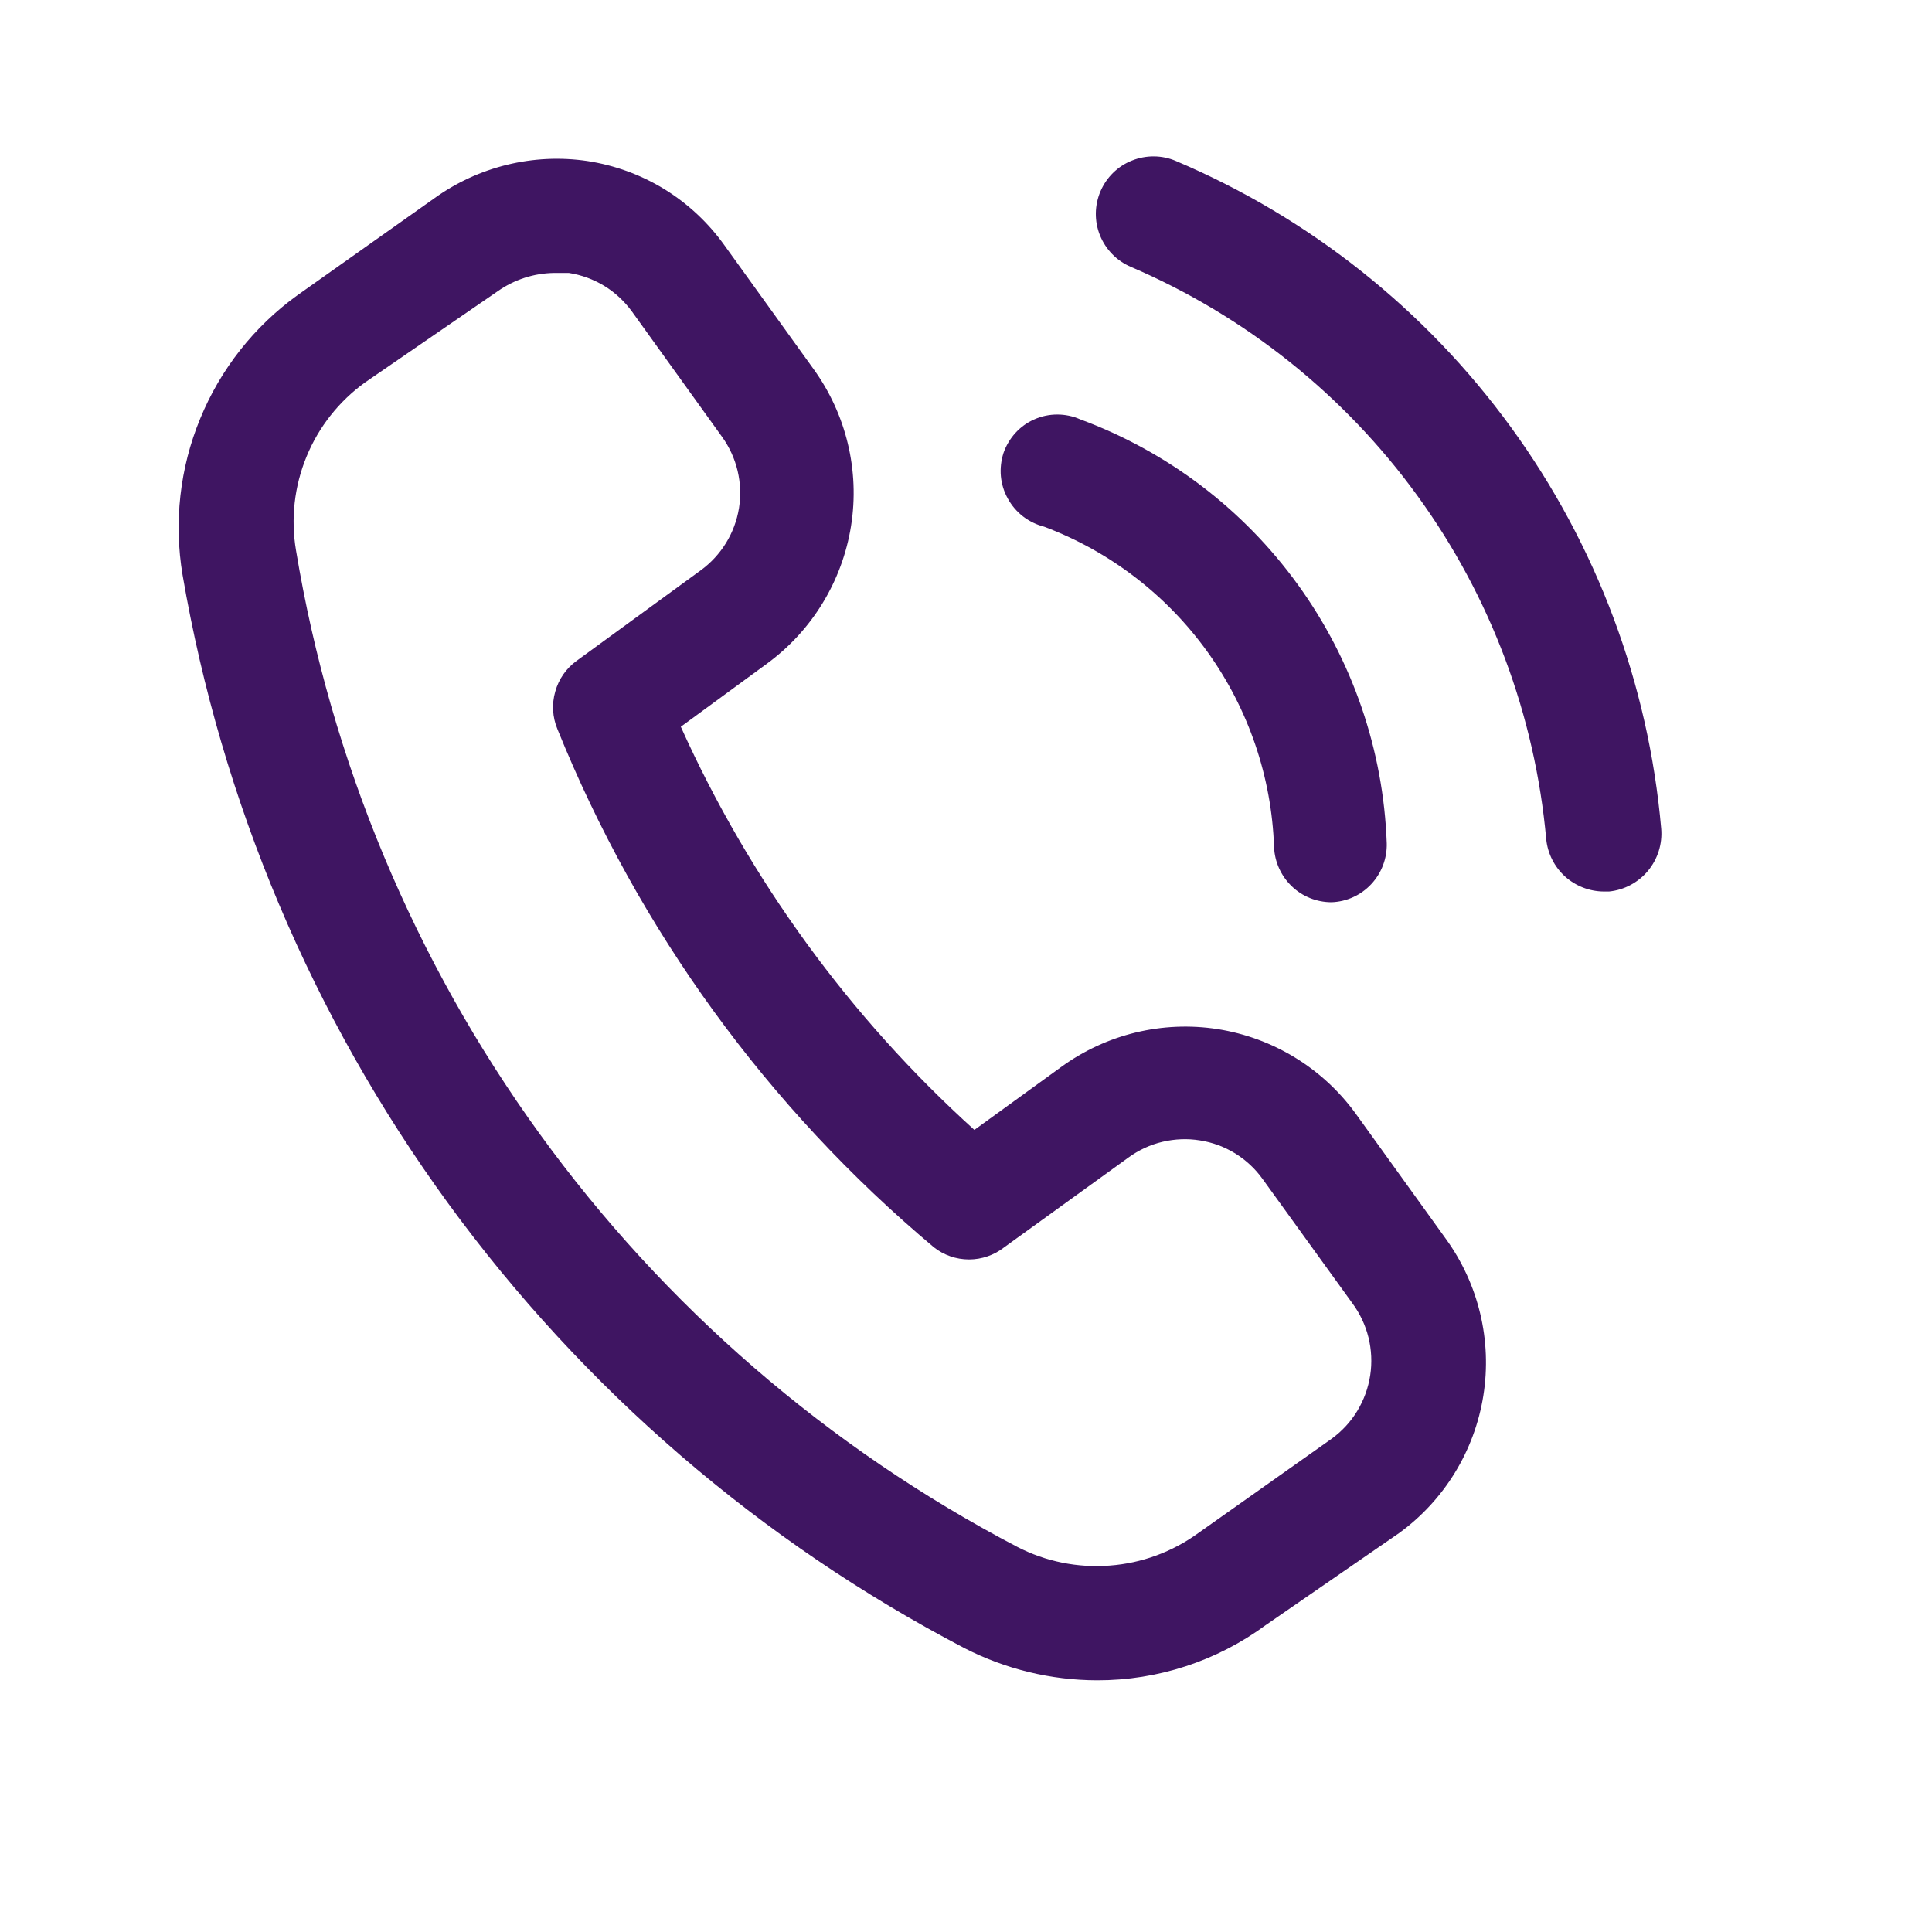 <svg width="18" height="18" viewBox="0 0 18 18" fill="none" xmlns="http://www.w3.org/2000/svg">
<path d="M12.627 10.37C12.32 9.95 11.859 9.669 11.345 9.588C10.831 9.508 10.306 9.635 9.885 9.942L9.078 10.527C7.917 9.477 6.986 8.198 6.343 6.771L7.143 6.185C7.564 5.878 7.847 5.416 7.929 4.9C8.011 4.385 7.884 3.858 7.578 3.436L6.75 2.286C6.6 2.076 6.41 1.898 6.191 1.763C5.971 1.628 5.726 1.539 5.471 1.5C4.968 1.426 4.455 1.552 4.043 1.85L2.772 2.75C2.368 3.041 2.054 3.44 1.865 3.901C1.675 4.361 1.619 4.866 1.701 5.357C2.064 7.471 2.91 9.474 4.173 11.208C5.437 12.942 7.083 14.361 8.985 15.355C9.367 15.551 9.791 15.654 10.221 15.655C10.786 15.656 11.337 15.476 11.792 15.141L13.034 14.284C13.456 13.978 13.738 13.517 13.82 13.003C13.902 12.489 13.776 11.963 13.47 11.541L12.627 10.37ZM12.406 13.405L11.163 14.284C10.922 14.459 10.636 14.564 10.339 14.586C10.041 14.609 9.743 14.549 9.478 14.412C7.716 13.49 6.192 12.172 5.026 10.561C3.86 8.95 3.083 7.09 2.758 5.128C2.708 4.833 2.742 4.531 2.856 4.254C2.969 3.978 3.158 3.739 3.4 3.564L4.636 2.714C4.791 2.605 4.975 2.545 5.164 2.543H5.3C5.416 2.561 5.528 2.602 5.629 2.663C5.729 2.724 5.816 2.805 5.886 2.9L6.728 4.071C6.866 4.263 6.922 4.501 6.885 4.734C6.847 4.967 6.719 5.175 6.528 5.314L5.372 6.157C5.275 6.227 5.205 6.328 5.173 6.444C5.14 6.559 5.147 6.681 5.193 6.792C5.949 8.664 7.153 10.322 8.7 11.62C8.793 11.694 8.909 11.734 9.028 11.734C9.147 11.734 9.263 11.694 9.357 11.62L10.514 10.784C10.609 10.715 10.716 10.665 10.831 10.638C10.945 10.611 11.064 10.606 11.18 10.625C11.296 10.643 11.407 10.684 11.508 10.746C11.608 10.808 11.695 10.889 11.763 10.984L12.599 12.141C12.67 12.237 12.721 12.345 12.75 12.461C12.778 12.576 12.784 12.696 12.766 12.813C12.748 12.931 12.707 13.044 12.645 13.146C12.584 13.247 12.502 13.335 12.406 13.405ZM9.349 4.221C9.373 4.152 9.411 4.088 9.46 4.034C9.51 3.979 9.57 3.936 9.637 3.907C9.704 3.877 9.777 3.862 9.85 3.862C9.924 3.862 9.996 3.877 10.064 3.907C10.878 4.208 11.584 4.744 12.092 5.447C12.601 6.15 12.889 6.989 12.92 7.856C12.924 7.997 12.872 8.134 12.776 8.237C12.68 8.34 12.547 8.401 12.406 8.406C12.268 8.406 12.134 8.353 12.035 8.257C11.935 8.161 11.876 8.03 11.87 7.892C11.848 7.239 11.632 6.606 11.251 6.075C10.87 5.544 10.34 5.137 9.728 4.907C9.657 4.889 9.59 4.856 9.532 4.812C9.474 4.767 9.425 4.71 9.39 4.646C9.354 4.582 9.332 4.511 9.325 4.438C9.318 4.365 9.327 4.291 9.349 4.221ZM15.477 7.721C15.489 7.862 15.445 8.003 15.354 8.113C15.263 8.222 15.133 8.292 14.991 8.306H14.941C14.808 8.305 14.68 8.255 14.581 8.166C14.482 8.076 14.42 7.953 14.406 7.821C14.302 6.665 13.888 5.558 13.206 4.619C12.525 3.68 11.602 2.943 10.535 2.486C10.404 2.43 10.301 2.324 10.248 2.192C10.195 2.061 10.197 1.913 10.253 1.782C10.309 1.652 10.414 1.548 10.546 1.496C10.678 1.443 10.826 1.444 10.956 1.5C12.203 2.029 13.283 2.888 14.079 3.983C14.876 5.079 15.359 6.371 15.477 7.721Z" fill="#3F1562"/>
</svg>
